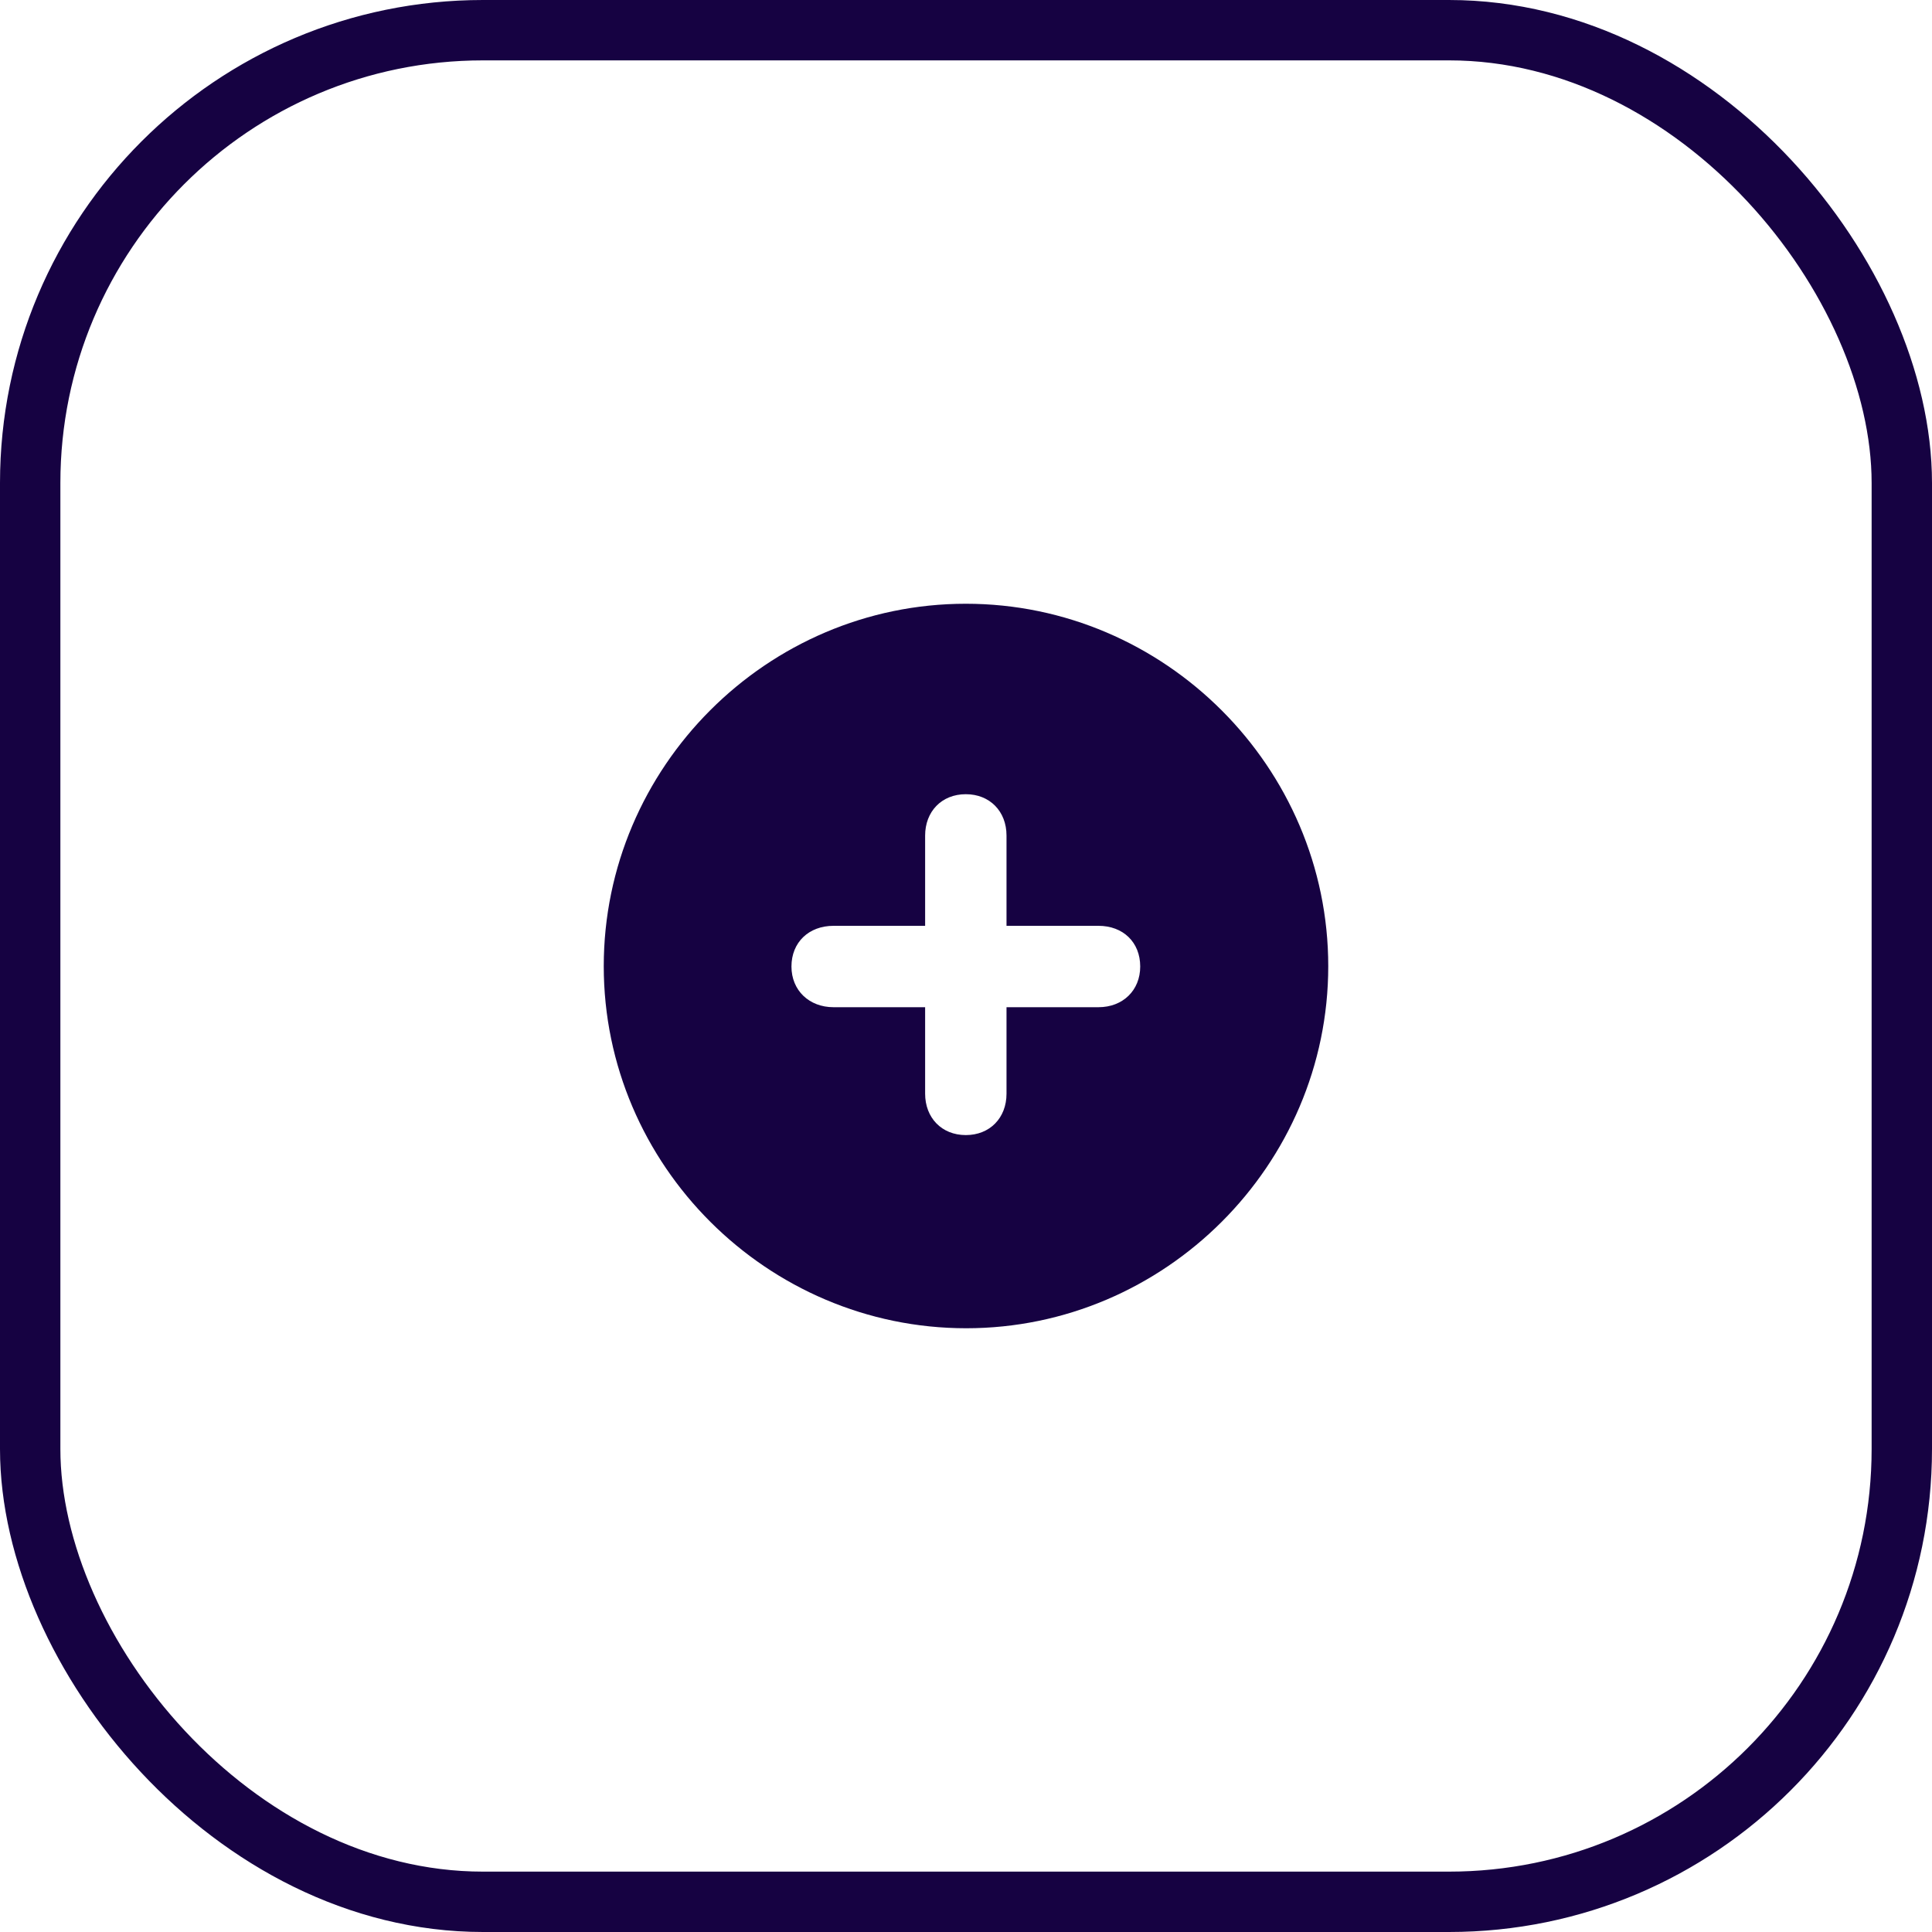 <svg width="64" height="64" viewBox="0 0 64 64" fill="none" xmlns="http://www.w3.org/2000/svg">
<rect x="1" y="1" width="62" height="62" rx="15" stroke="#160242" stroke-width="2"/>
<path d="M32.006 44C38.586 44 44 38.597 44 32.006C44 25.414 38.586 20 31.994 20C25.402 20 20 25.414 20 32.006C20 38.597 25.414 44 32.006 44ZM31.994 37.601C31.19 37.601 30.646 37.023 30.646 36.23V33.365H27.611C26.807 33.365 26.218 32.81 26.218 32.017C26.218 31.213 26.796 30.669 27.611 30.669H30.646V27.679C30.646 26.886 31.19 26.309 31.994 26.309C32.787 26.309 33.342 26.875 33.342 27.679V30.669H36.389C37.204 30.669 37.771 31.213 37.771 32.017C37.771 32.81 37.193 33.365 36.389 33.365H33.342V36.23C33.342 37.035 32.787 37.601 31.994 37.601Z" fill="#160242"/>
</svg>
